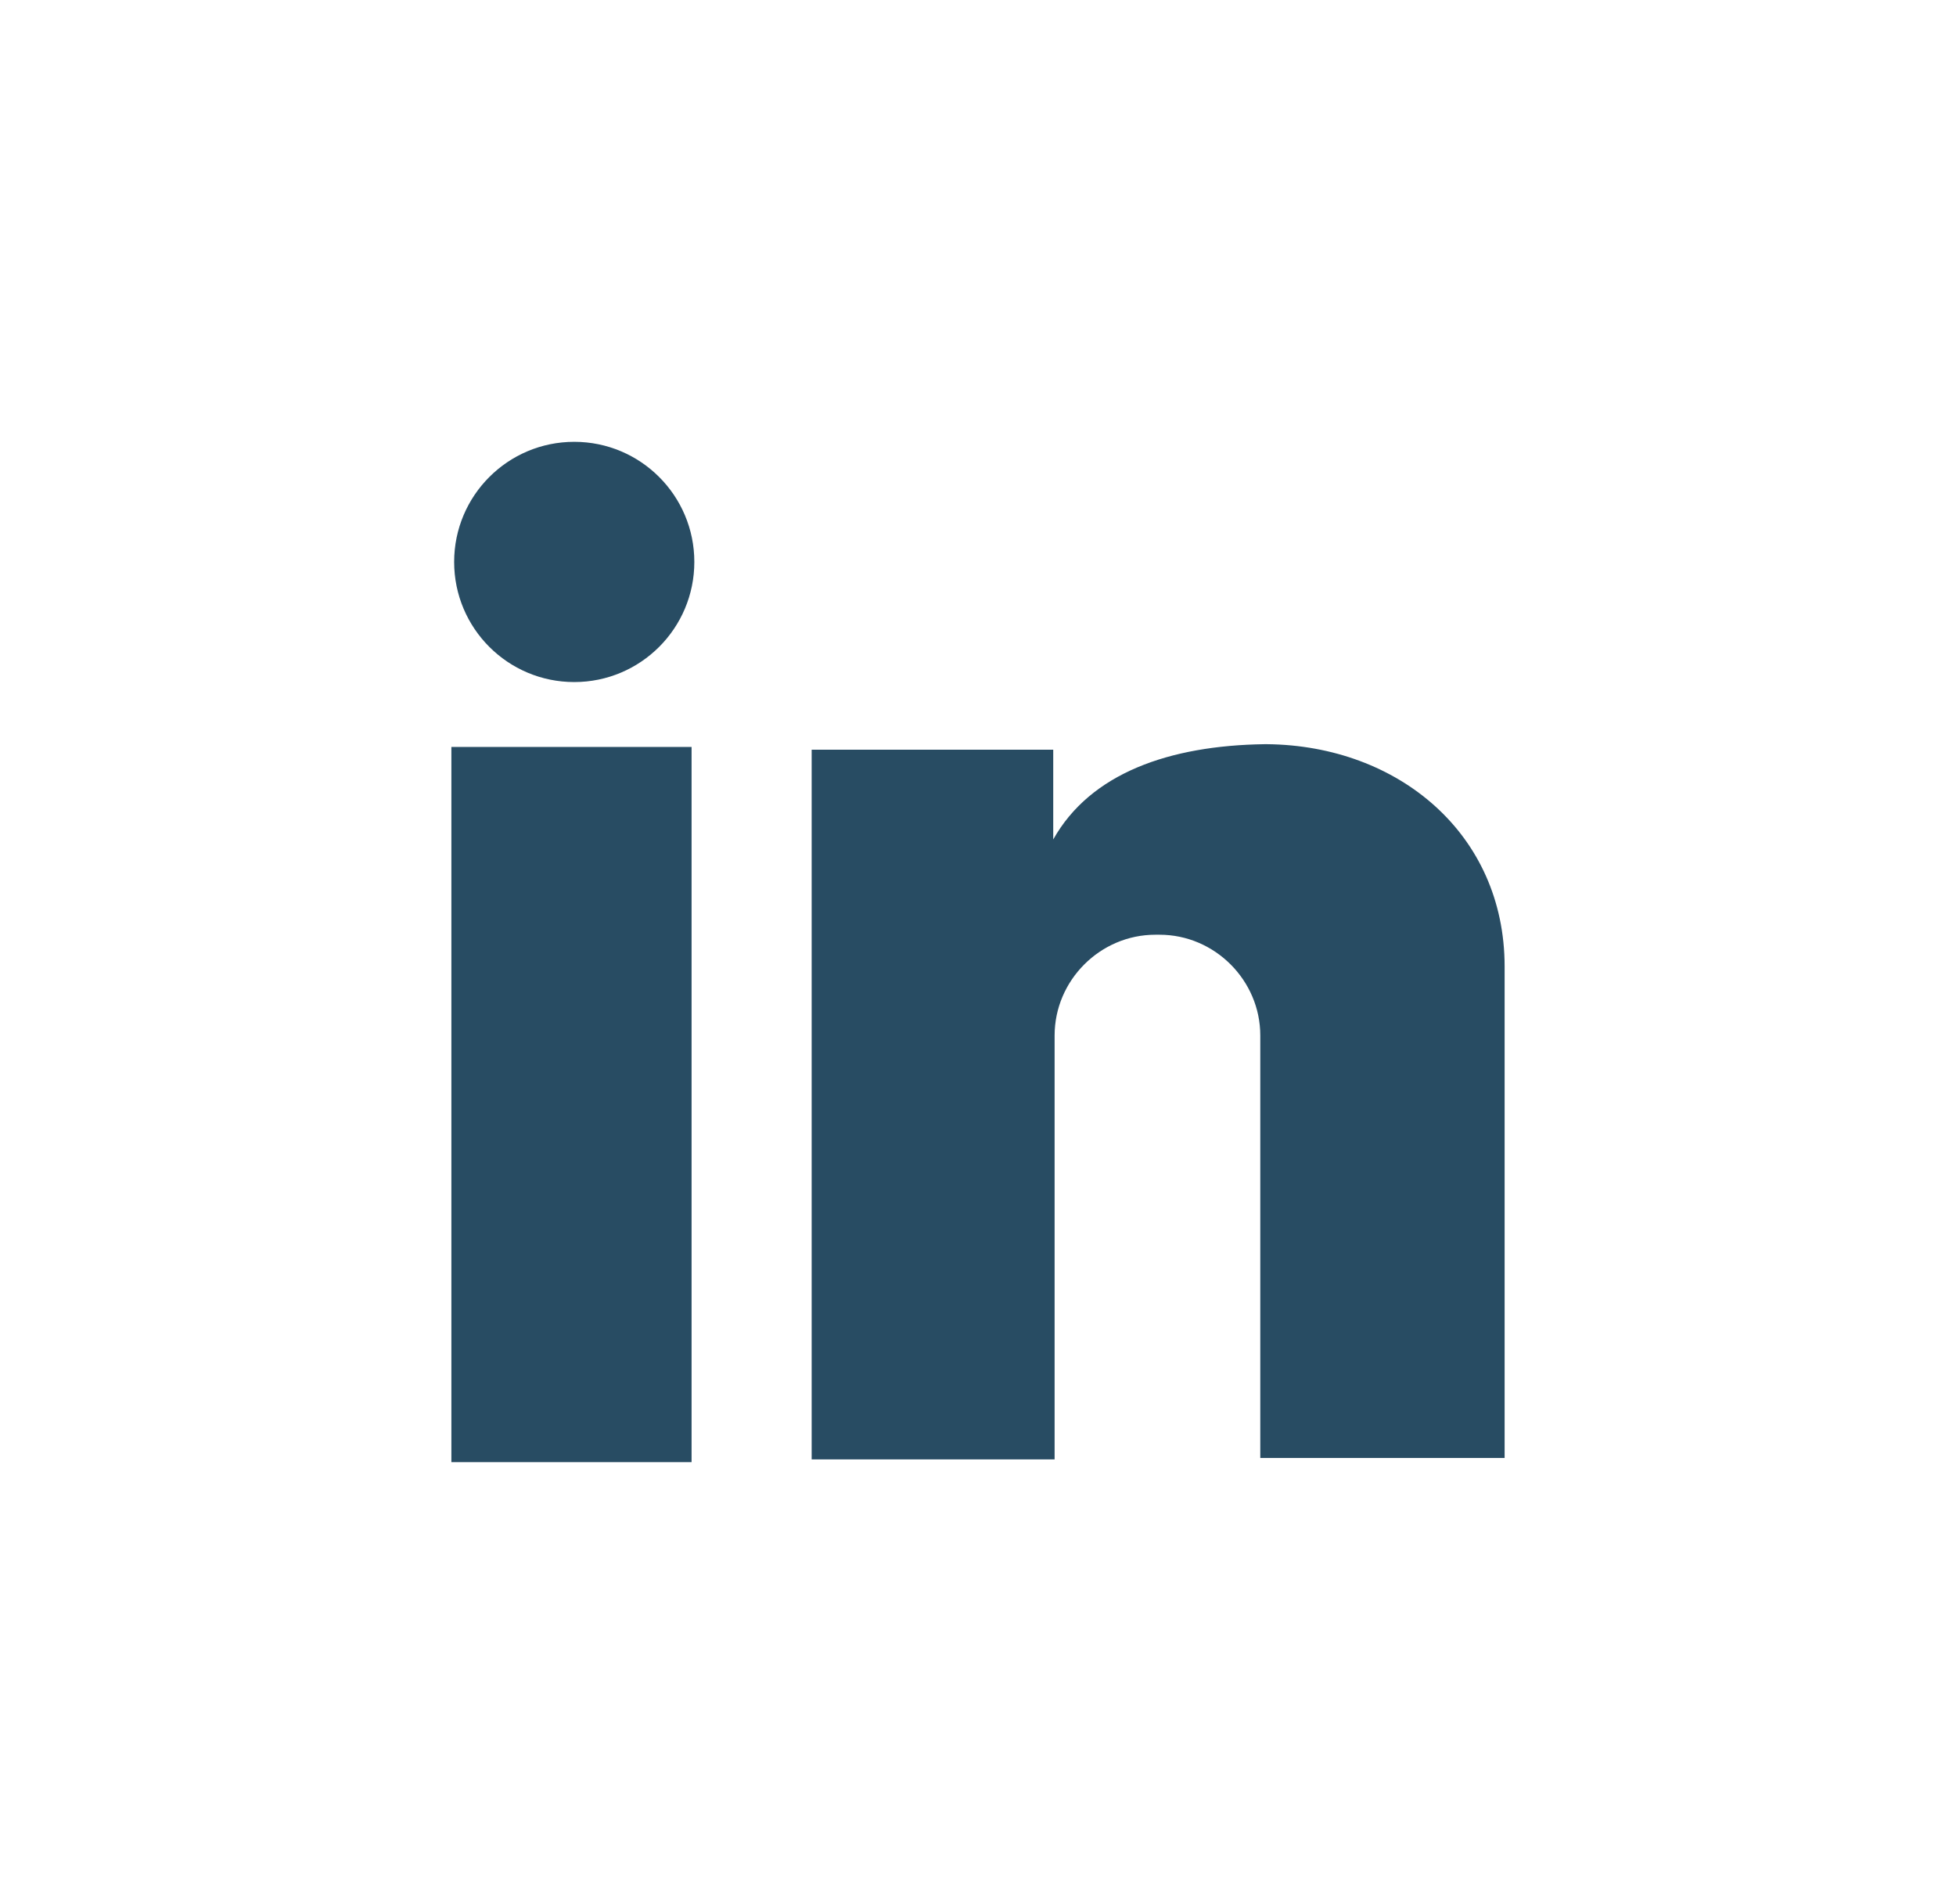 <?xml version="1.0" encoding="utf-8"?>
<!-- Generator: Adobe Illustrator 22.0.1, SVG Export Plug-In . SVG Version: 6.00 Build 0)  -->
<svg version="1.1" id="Capa_1" xmlns="http://www.w3.org/2000/svg" xmlns:xlink="http://www.w3.org/1999/xlink" x="0px" y="0px"
	 viewBox="0 0 141.7 137.9" style="enable-background:new 0 0 141.7 137.9;" xml:space="preserve">
<style type="text/css">
	.st0{fill:#284C63;}
	.st1{fill:none;stroke:#284C63;stroke-width:7;stroke-miterlimit:10;}
	.st2{fill:none;stroke:#284C63;stroke-width:6.816;stroke-miterlimit:10;}
	.st3{fill:none;stroke:#284C63;stroke-width:3.903;stroke-miterlimit:10;}
</style>
<g>
	<path class="st0" d="M-51.1-15.4c4.8,0,8.7,3.9,8.7,8.7v48.3c0,4.8-3.9,8.7-8.7,8.7h-49.2c-4.8,0-8.7-3.9-8.7-8.7V-6.7
		c0-4.8,3.9-8.7,8.7-8.7H-51.1 M-51.1-21.4h-49.2c-8.1,0-14.7,6.6-14.7,14.7v48.3c0,8.1,6.6,14.7,14.7,14.7h49.2
		c8.1,0,14.7-6.6,14.7-14.7V-6.7C-36.3-14.8-43-21.4-51.1-21.4L-51.1-21.4z"/>
	<circle class="st1" cx="-75" cy="17.9" r="18.8"/>
	<path class="st0" d="M-41.7-12.6v11.9H-59v-18.2h-37.7c-9.3,0-16.8,7.5-16.8,16.8v7.6h24.4c3.4-3.9,8.5-6.3,14.1-6.3
		s10.6,2.5,14.1,6.3H-38v-7.6C-38-6.1-39.4-9.8-41.7-12.6z"/>
</g>
<g>
	<path class="st2" d="M-79.9,166.6h-48.2c-9.4,0-17.1-7.7-17.1-17.1v-36.3h82.4v36.3C-62.8,158.9-70.5,166.6-79.9,166.6z"/>
	<path class="st2" d="M-145.2,113.2l37.1,22.6c2.9,1.8,6.5,1.7,9.4-0.1l35.9-22.5"/>
</g>
<g>
	<rect x="32.7" y="54.1" class="st0" width="17.4" height="51.8"/>
	<circle class="st0" cx="41.6" cy="40.7" r="8.7"/>
	<path class="st0" d="M91.8,53.9L91.8,53.9L91.8,53.9c0,0-0.1,0-0.1,0c0,0-0.1,0-0.1,0h0v0C84.7,54,79,56,76.3,60.8v-6.5H58.8v51.4
		h15.5l0,0h2.1V75c0-4,3.3-7.3,7.3-7.3h0.3c4,0,7.3,3.3,7.3,7.3v30.6h0.2h0.2H109V70C109,60.4,101.3,54,91.8,53.9z"/>
</g>
<path class="st3" d="M-28.9-42.8h-42.4c-10,0-18.1-8.1-18.1-18.1v-42.4c0-10,8.1-18.1,18.1-18.1h42.4c10,0,18.1,8.1,18.1,18.1v42.4
	C-10.9-50.9-19-42.8-28.9-42.8z"/>
</svg>
